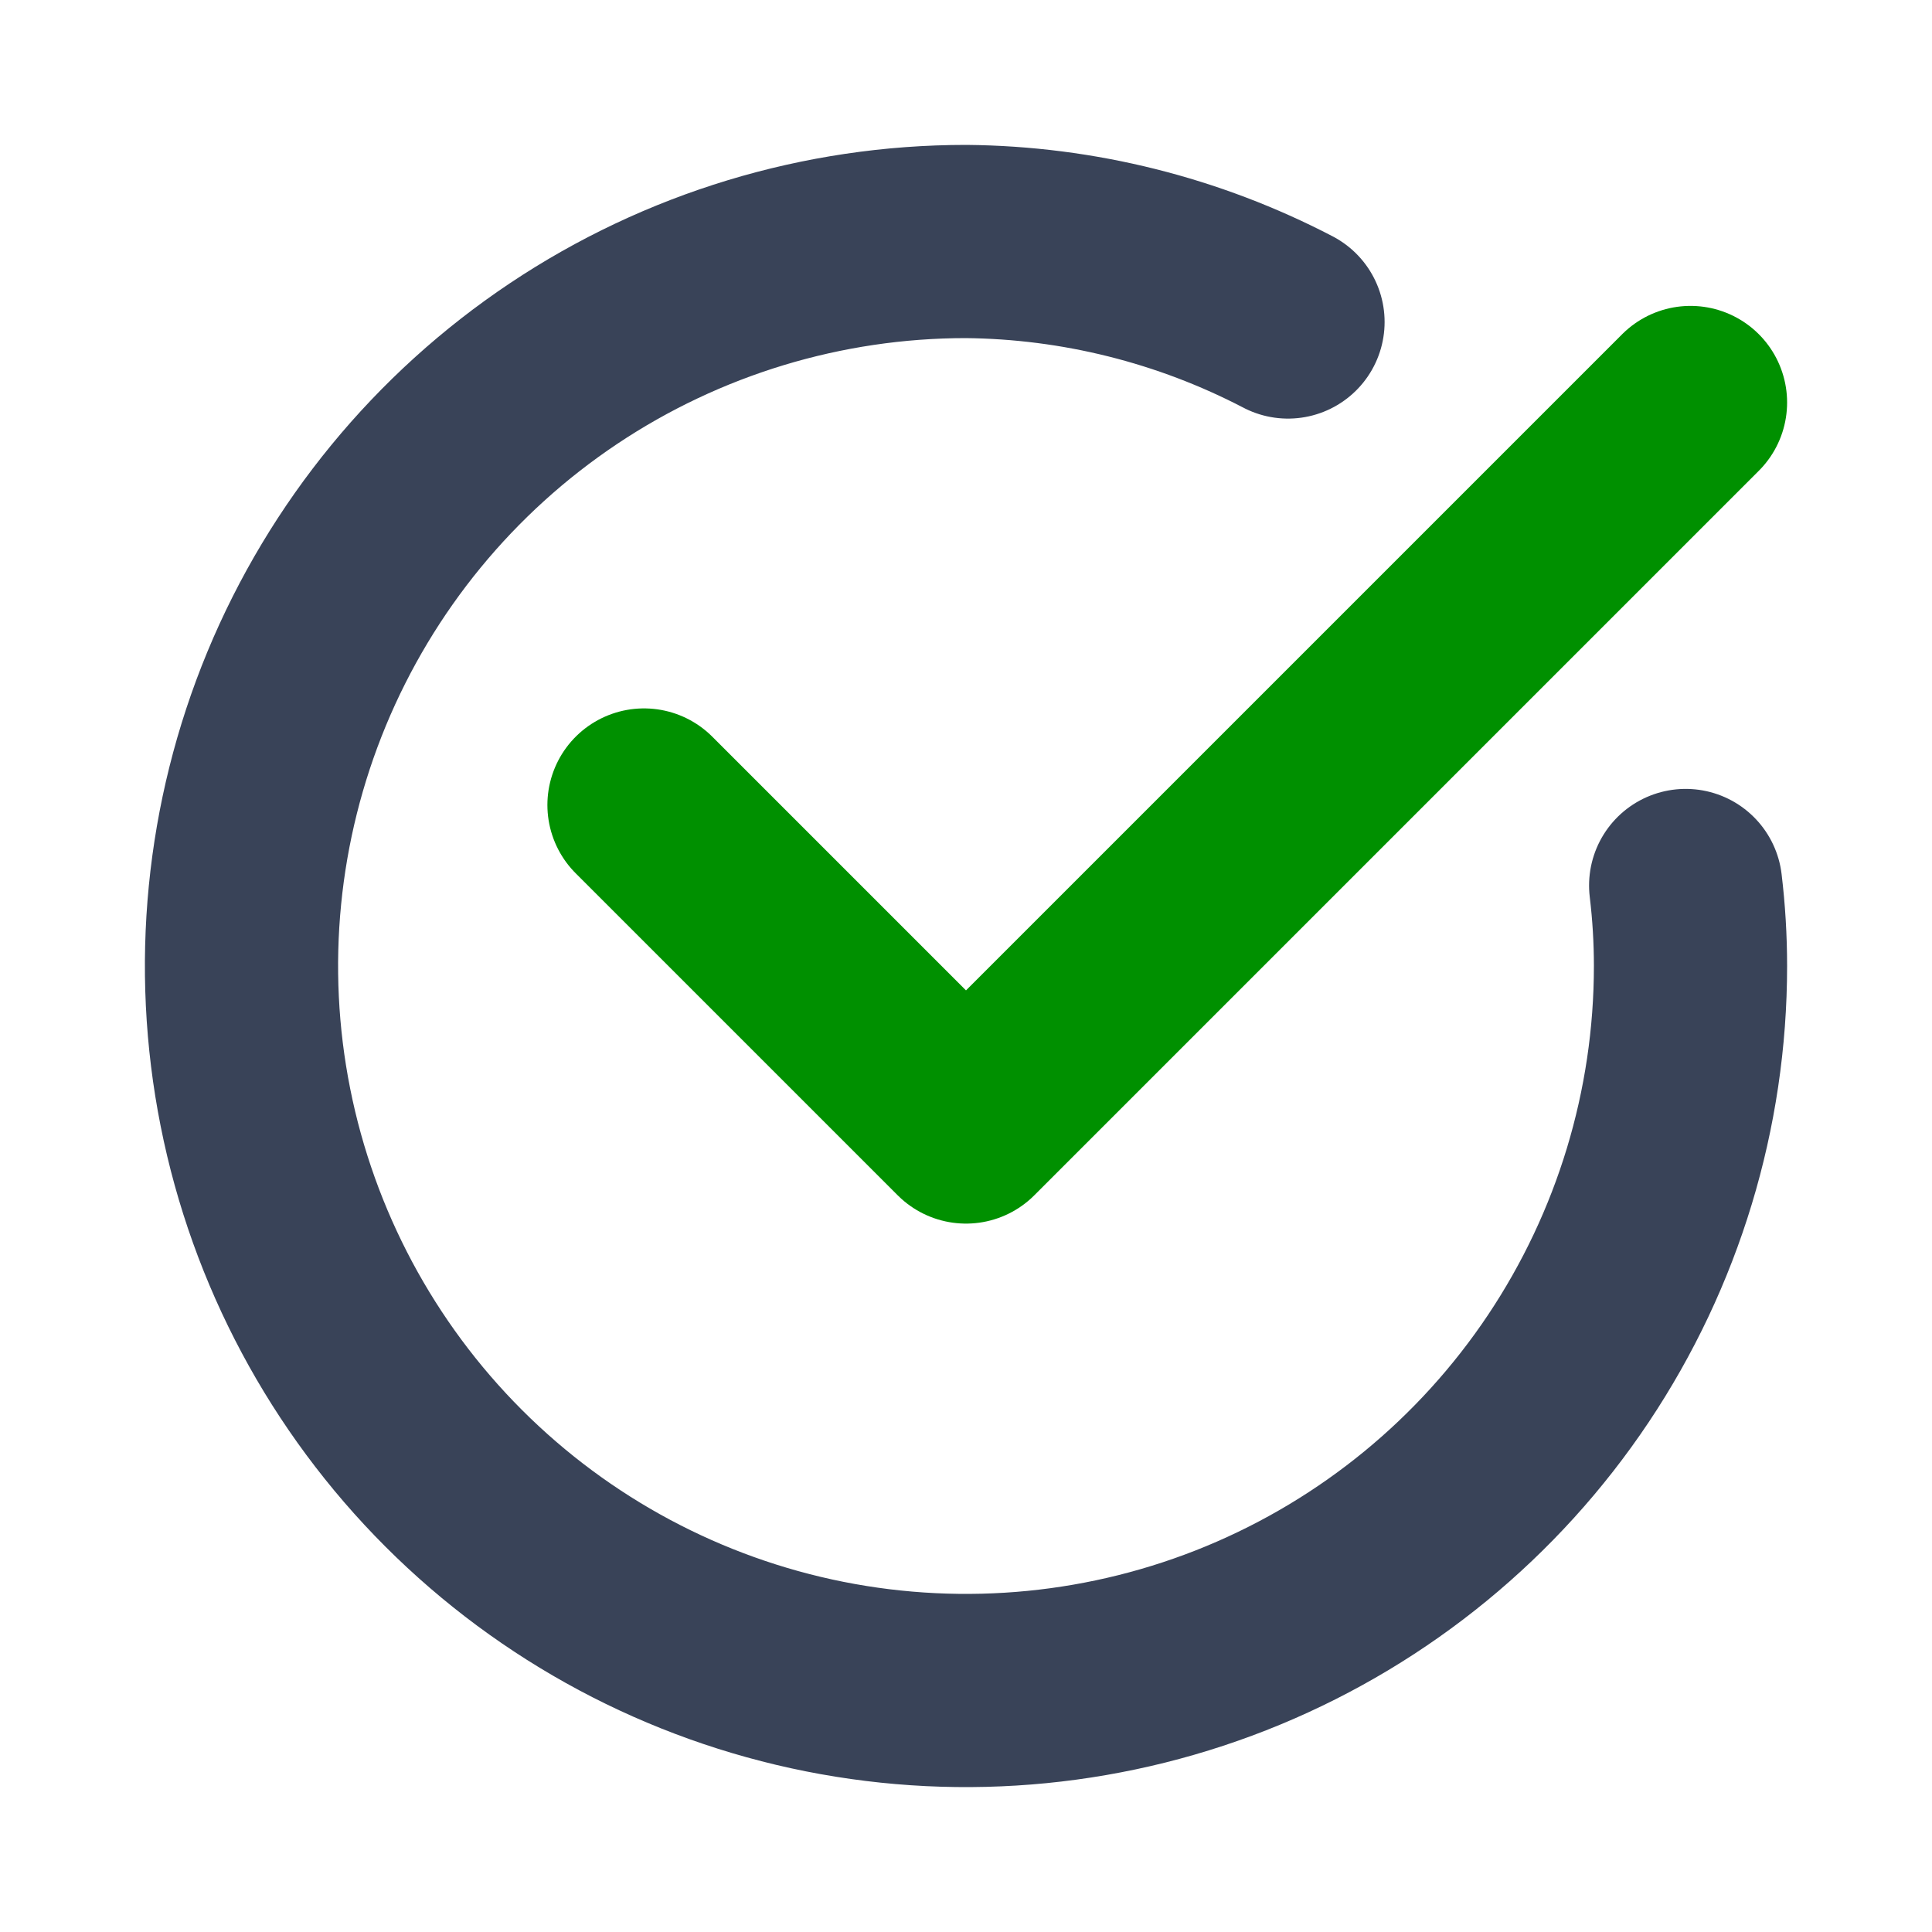 <svg width="30" height="30" viewBox="0 0 30 30" fill="none" xmlns="http://www.w3.org/2000/svg">
<path d="M26.25 6.25L15 17.5L10 12.5" stroke="#009000" stroke-width="3" stroke-linecap="round" stroke-linejoin="round"/>
<path d="M26.175 13.75C26.225 14.165 26.25 14.582 26.25 15C26.25 17.225 25.59 19.4 24.354 21.25C23.118 23.1 21.361 24.542 19.305 25.394C17.25 26.245 14.988 26.468 12.805 26.034C10.623 25.6 8.618 24.528 7.045 22.955C5.472 21.382 4.4 19.377 3.966 17.195C3.532 15.012 3.755 12.751 4.606 10.695C5.458 8.639 6.9 6.882 8.75 5.646C10.6 4.41 12.775 3.75 15 3.75C16.742 3.766 18.455 4.195 20 5" stroke="#394358" stroke-width="3" stroke-linecap="round" stroke-linejoin="round"/>
</svg>
